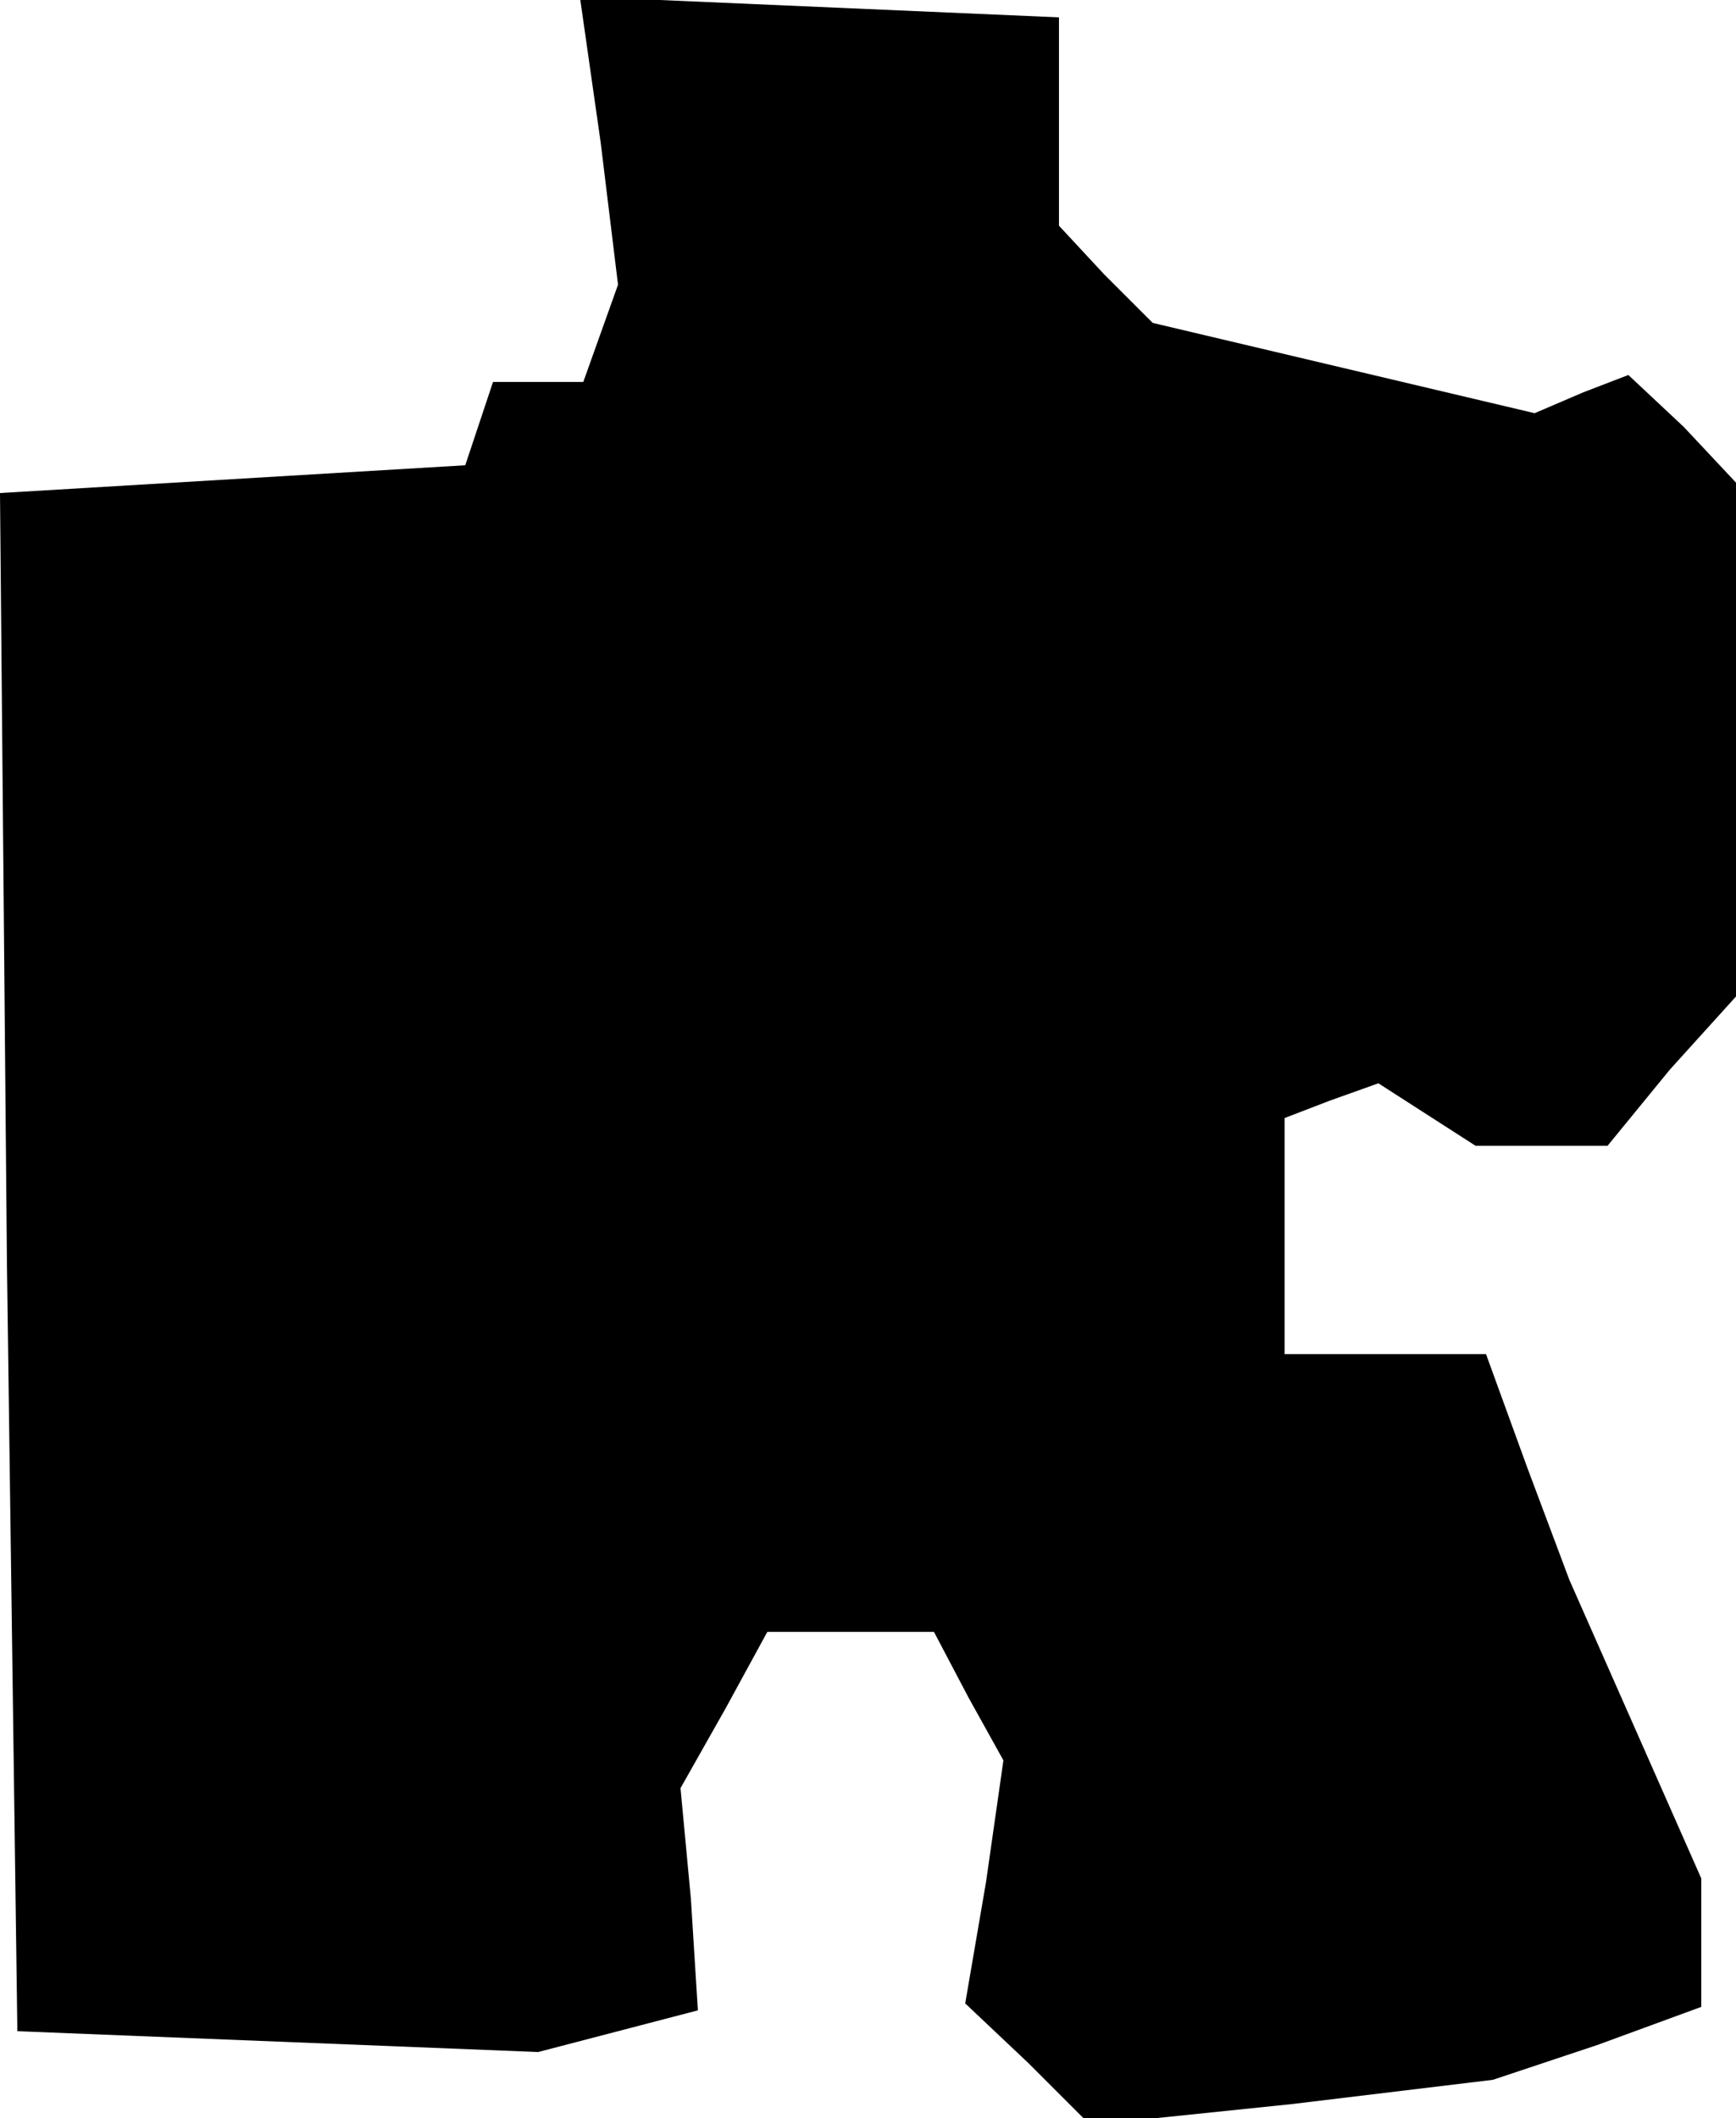 <?xml version="1.0" standalone="no"?>
<!DOCTYPE svg PUBLIC "-//W3C//DTD SVG 20010904//EN"
 "http://www.w3.org/TR/2001/REC-SVG-20010904/DTD/svg10.dtd">
<svg version="1.0" xmlns="http://www.w3.org/2000/svg"
 width="50pt" height="61pt" viewBox="0 0 50 61"
 preserveAspectRatio="xMidYMid meet">
<g transform="translate(0,61) scale(0.1,-0.1)"
fill="#000000" stroke="none">
<path d="M173 569 l5 -41 -5 -14 -5 -14 -13 0 -13 0 -4 -12 -4 -12 -67 -4 -67
-4 2 -222 3 -221 75 -3 75 -3 23 6 23 6 -2 32 -3 32 13 23 12 22 24 0 24 0 10
-19 10 -18 -5 -35 -6 -35 18 -17 18 -18 58 6 58 7 30 10 30 11 0 19 0 18 -19
43 -19 43 -12 32 -12 33 -29 0 -29 0 0 34 0 34 13 5 14 5 14 -9 14 -9 19 0 19
0 18 22 19 21 0 74 0 74 -15 16 -16 15 -13 -5 -14 -6 -55 13 -55 13 -14 14
-13 14 0 30 0 30 -69 3 -69 3 6 -42z"/>
</g>
</svg>
